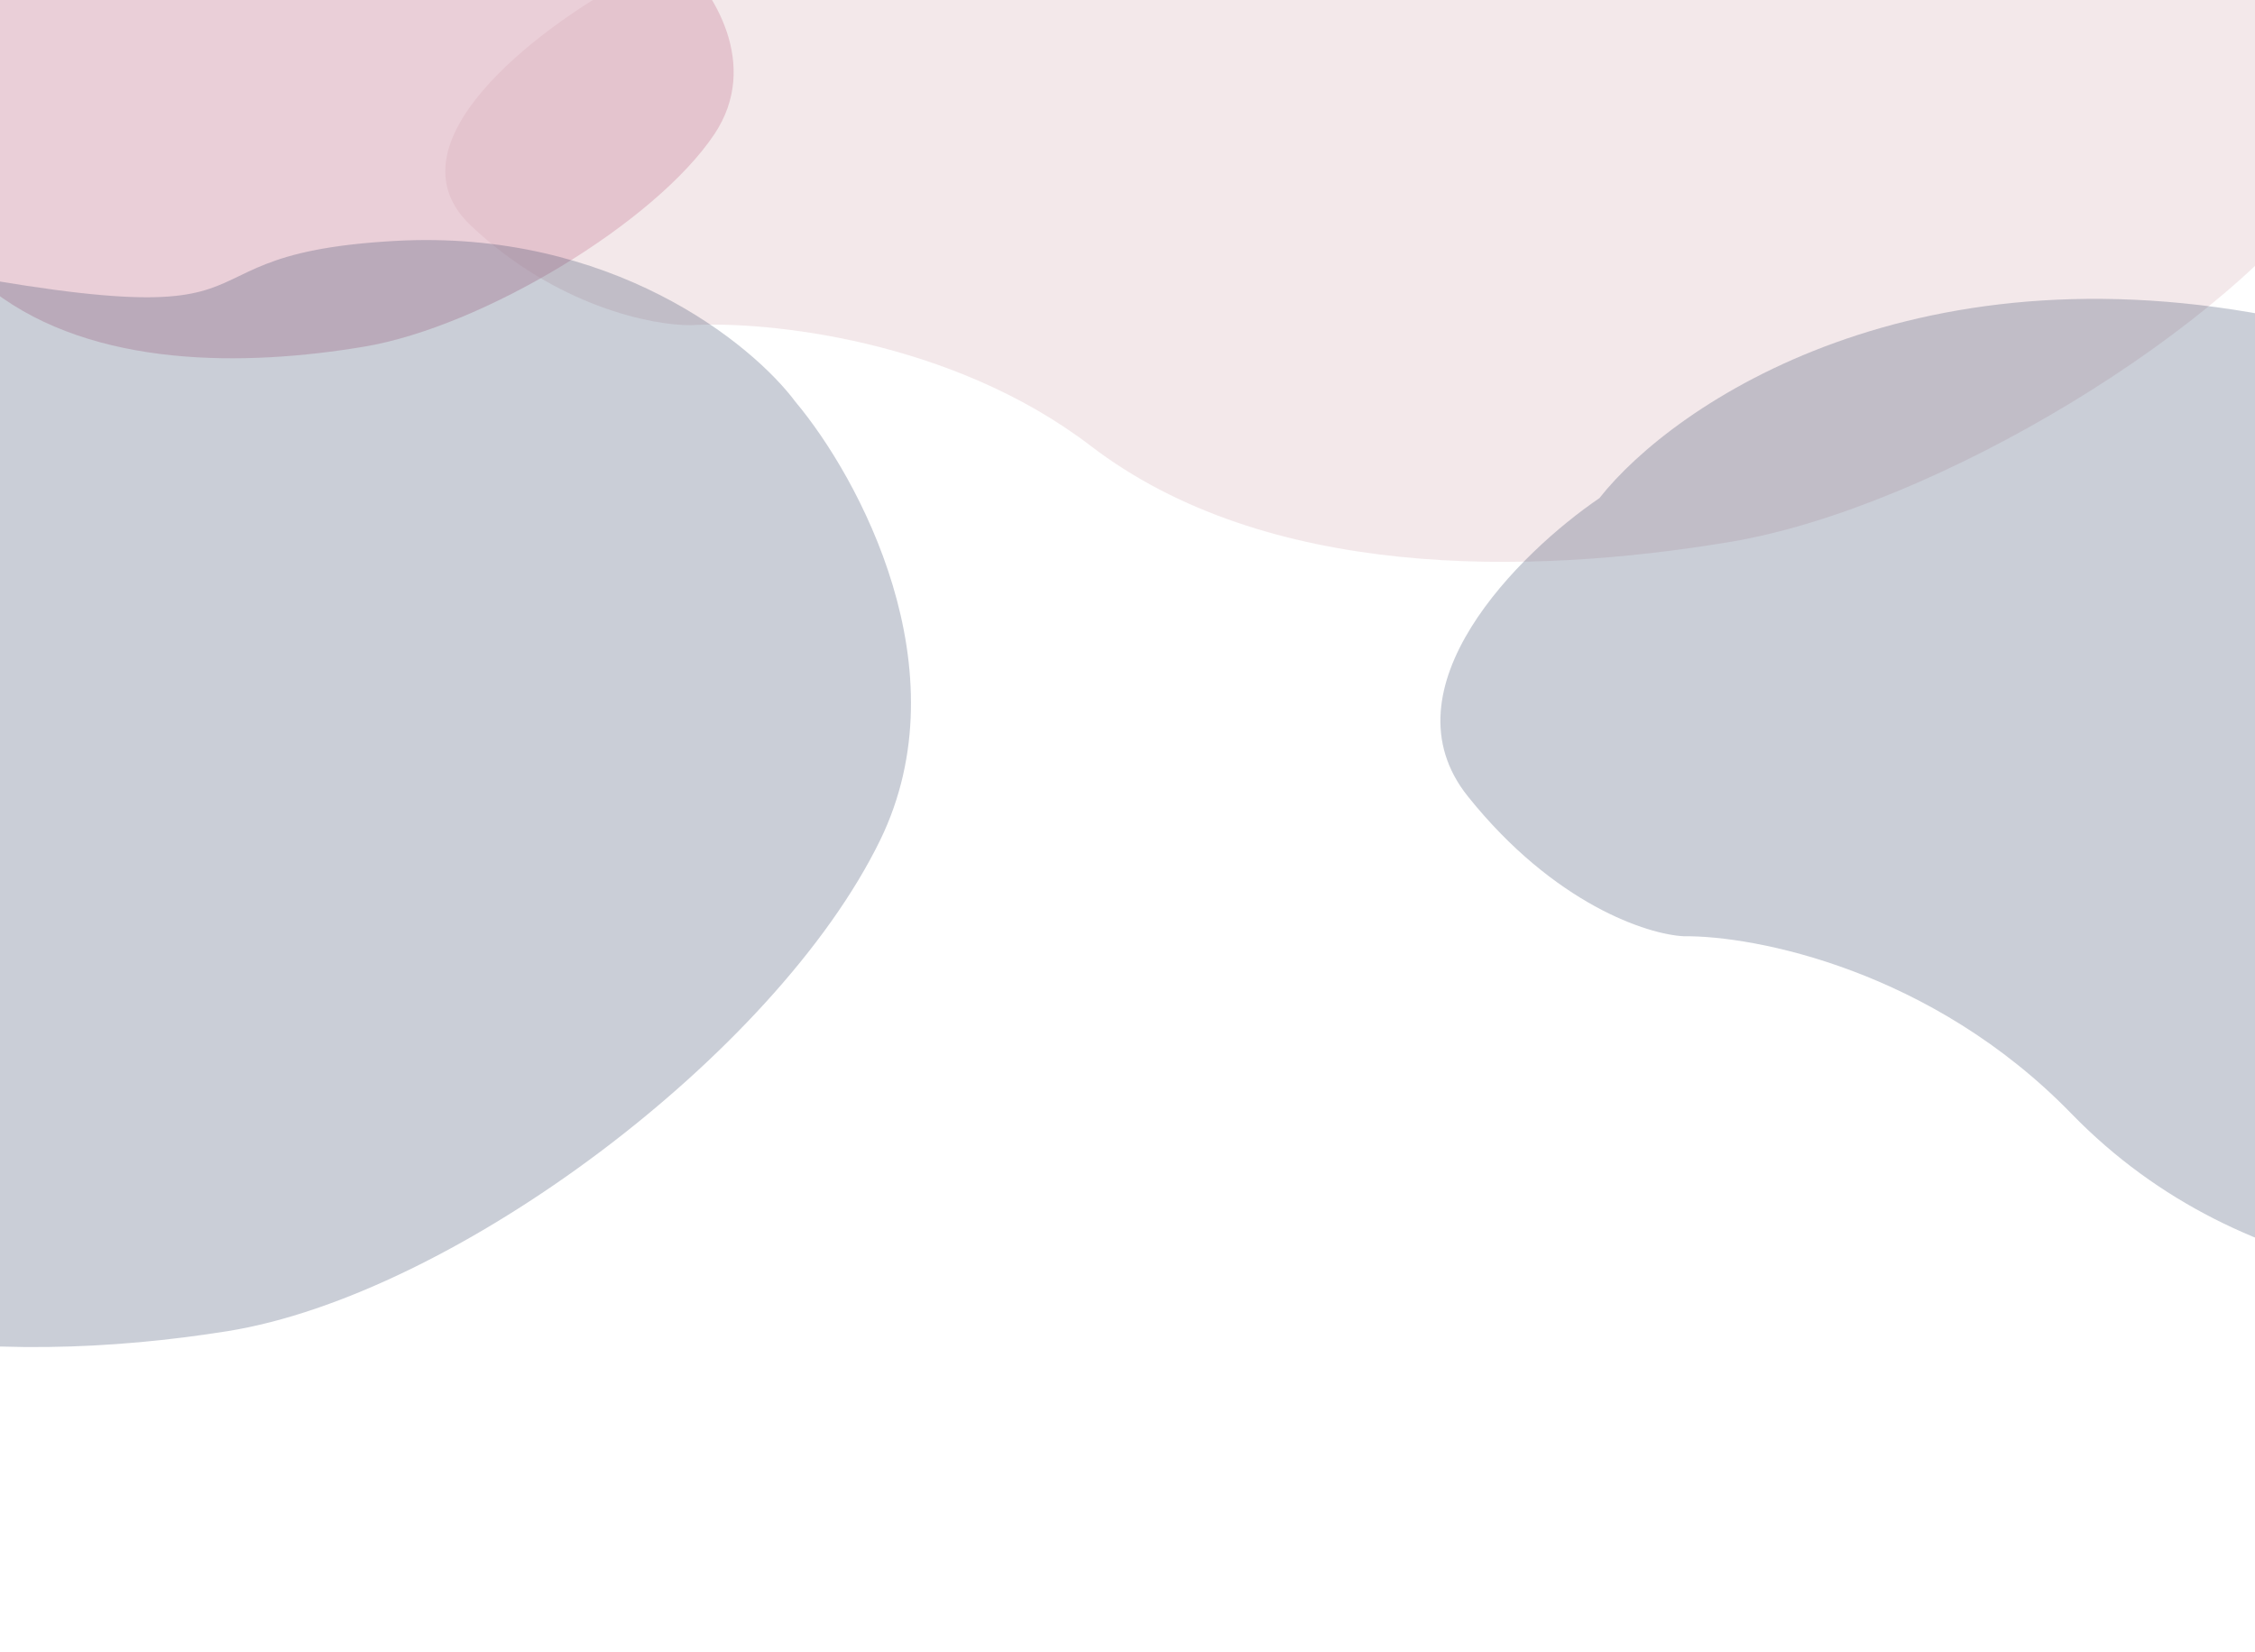 <svg width="1440" height="1055" viewBox="0 0 1440 1055" fill="none" xmlns="http://www.w3.org/2000/svg">
<g clip-path="url(#clip0_564_265)">
<g filter="url(#filter0_f_564_265)">
<path d="M879.878 -124.417C623.334 -155.717 452.411 -62.516 399.017 -12.003C343.386 18.287 245.787 91.865 300.438 143.858C355.088 195.851 417.216 208.084 441.449 207.701C489.297 204.976 607.305 216.591 696.555 284.858C808.116 370.192 974.961 367.913 1105.15 346.097C1235.33 324.281 1425.47 209.377 1490.38 112.417C1542.32 34.849 1487.4 -47.395 1453.45 -78.822C1430.09 -103.559 1352.57 -150.331 1229.4 -139.521C1075.45 -126.007 1200.56 -85.292 879.878 -124.417Z" fill="#E9D3D7" fill-opacity="0.5"/>
</g>
<g filter="url(#filter1_f_564_265)">
<path d="M101.821 -51.614C-47.056 -69.778 -146.246 -15.691 -177.232 13.622C-209.516 31.2 -266.154 73.899 -234.44 104.071C-202.725 134.244 -166.671 141.343 -152.608 141.12C-124.841 139.539 -56.358 146.28 -4.565 185.896C60.176 235.417 156.999 234.094 232.549 221.434C308.099 208.774 418.437 142.093 456.109 85.825C486.247 40.811 454.378 -6.917 434.676 -25.154C421.117 -39.51 376.131 -66.653 304.657 -60.379C215.316 -52.537 287.918 -28.909 101.821 -51.614Z" fill="#D6A0B2" fill-opacity="0.5"/>
</g>
<g filter="url(#filter2_f_564_265)">
<path d="M1471.45 206.372C1225.62 150.876 1068.94 257.799 1021.34 318.198C970.342 352.943 882.149 439.684 937.347 508.692C992.545 577.699 1052.37 597.009 1075.38 598.038C1120.7 597.585 1233.61 619.603 1322.71 711.301C1434.09 825.925 1592.56 833.458 1714.96 814.057C1837.36 794.655 2010.94 661.548 2066.61 543.268C2111.14 448.644 2053.8 341.452 2019.57 299.684C1995.81 267.016 1919.2 203.169 1802.79 209.124C1657.28 216.568 1778.75 275.742 1471.45 206.372Z" fill="#2D3E63" fill-opacity="0.25"/>
</g>
<g filter="url(#filter3_f_564_265)">
<path d="M-138.742 152.739C-428.728 90.404 -614.411 214.37 -671.005 284.145C-731.443 324.428 -836.128 424.755 -771.364 503.802C-706.6 582.849 -636.067 604.696 -608.896 605.739C-555.375 604.939 -422.166 629.576 -317.499 734.519C-186.665 865.697 0.437 873.391 145.109 850.321C289.781 827.251 495.591 673.06 562.055 536.649C615.225 427.521 548.168 304.561 507.993 256.721C480.139 219.286 390.053 146.307 252.54 153.872C80.649 163.328 223.742 230.657 -138.742 152.739Z" fill="#2D3E63" fill-opacity="0.25"/>
</g>
</g>
<defs>
<filter id="filter0_f_564_265" x="124.348" y="-301.116" width="1547.38" height="820.022" filterUnits="userSpaceOnUse" color-interpolation-filters="sRGB">
<feFlood flood-opacity="0" result="BackgroundImageFix"/>
<feBlend mode="normal" in="SourceGraphic" in2="BackgroundImageFix" result="shape"/>
<feGaussianBlur stdDeviation="80" result="effect1_foregroundBlur_564_265"/>
</filter>
<filter id="filter1_f_564_265" x="-403.776" y="-221.305" width="1032.27" height="610.172" filterUnits="userSpaceOnUse" color-interpolation-filters="sRGB">
<feFlood flood-opacity="0" result="BackgroundImageFix"/>
<feBlend mode="normal" in="SourceGraphic" in2="BackgroundImageFix" result="shape"/>
<feGaussianBlur stdDeviation="80" result="effect1_foregroundBlur_564_265"/>
</filter>
<filter id="filter2_f_564_265" x="759.809" y="30.885" width="1483.07" height="951.434" filterUnits="userSpaceOnUse" color-interpolation-filters="sRGB">
<feFlood flood-opacity="0" result="BackgroundImageFix"/>
<feBlend mode="normal" in="SourceGraphic" in2="BackgroundImageFix" result="shape"/>
<feGaussianBlur stdDeviation="80" result="effect1_foregroundBlur_564_265"/>
</filter>
<filter id="filter3_f_564_265" x="-951.781" y="-24.265" width="1693.52" height="1044.72" filterUnits="userSpaceOnUse" color-interpolation-filters="sRGB">
<feFlood flood-opacity="0" result="BackgroundImageFix"/>
<feBlend mode="normal" in="SourceGraphic" in2="BackgroundImageFix" result="shape"/>
<feGaussianBlur stdDeviation="80" result="effect1_foregroundBlur_564_265"/>
</filter>
<clipPath id="clip0_564_265">
<rect width="1440" height="1055" fill="white"/>
</clipPath>
</defs>
</svg>
